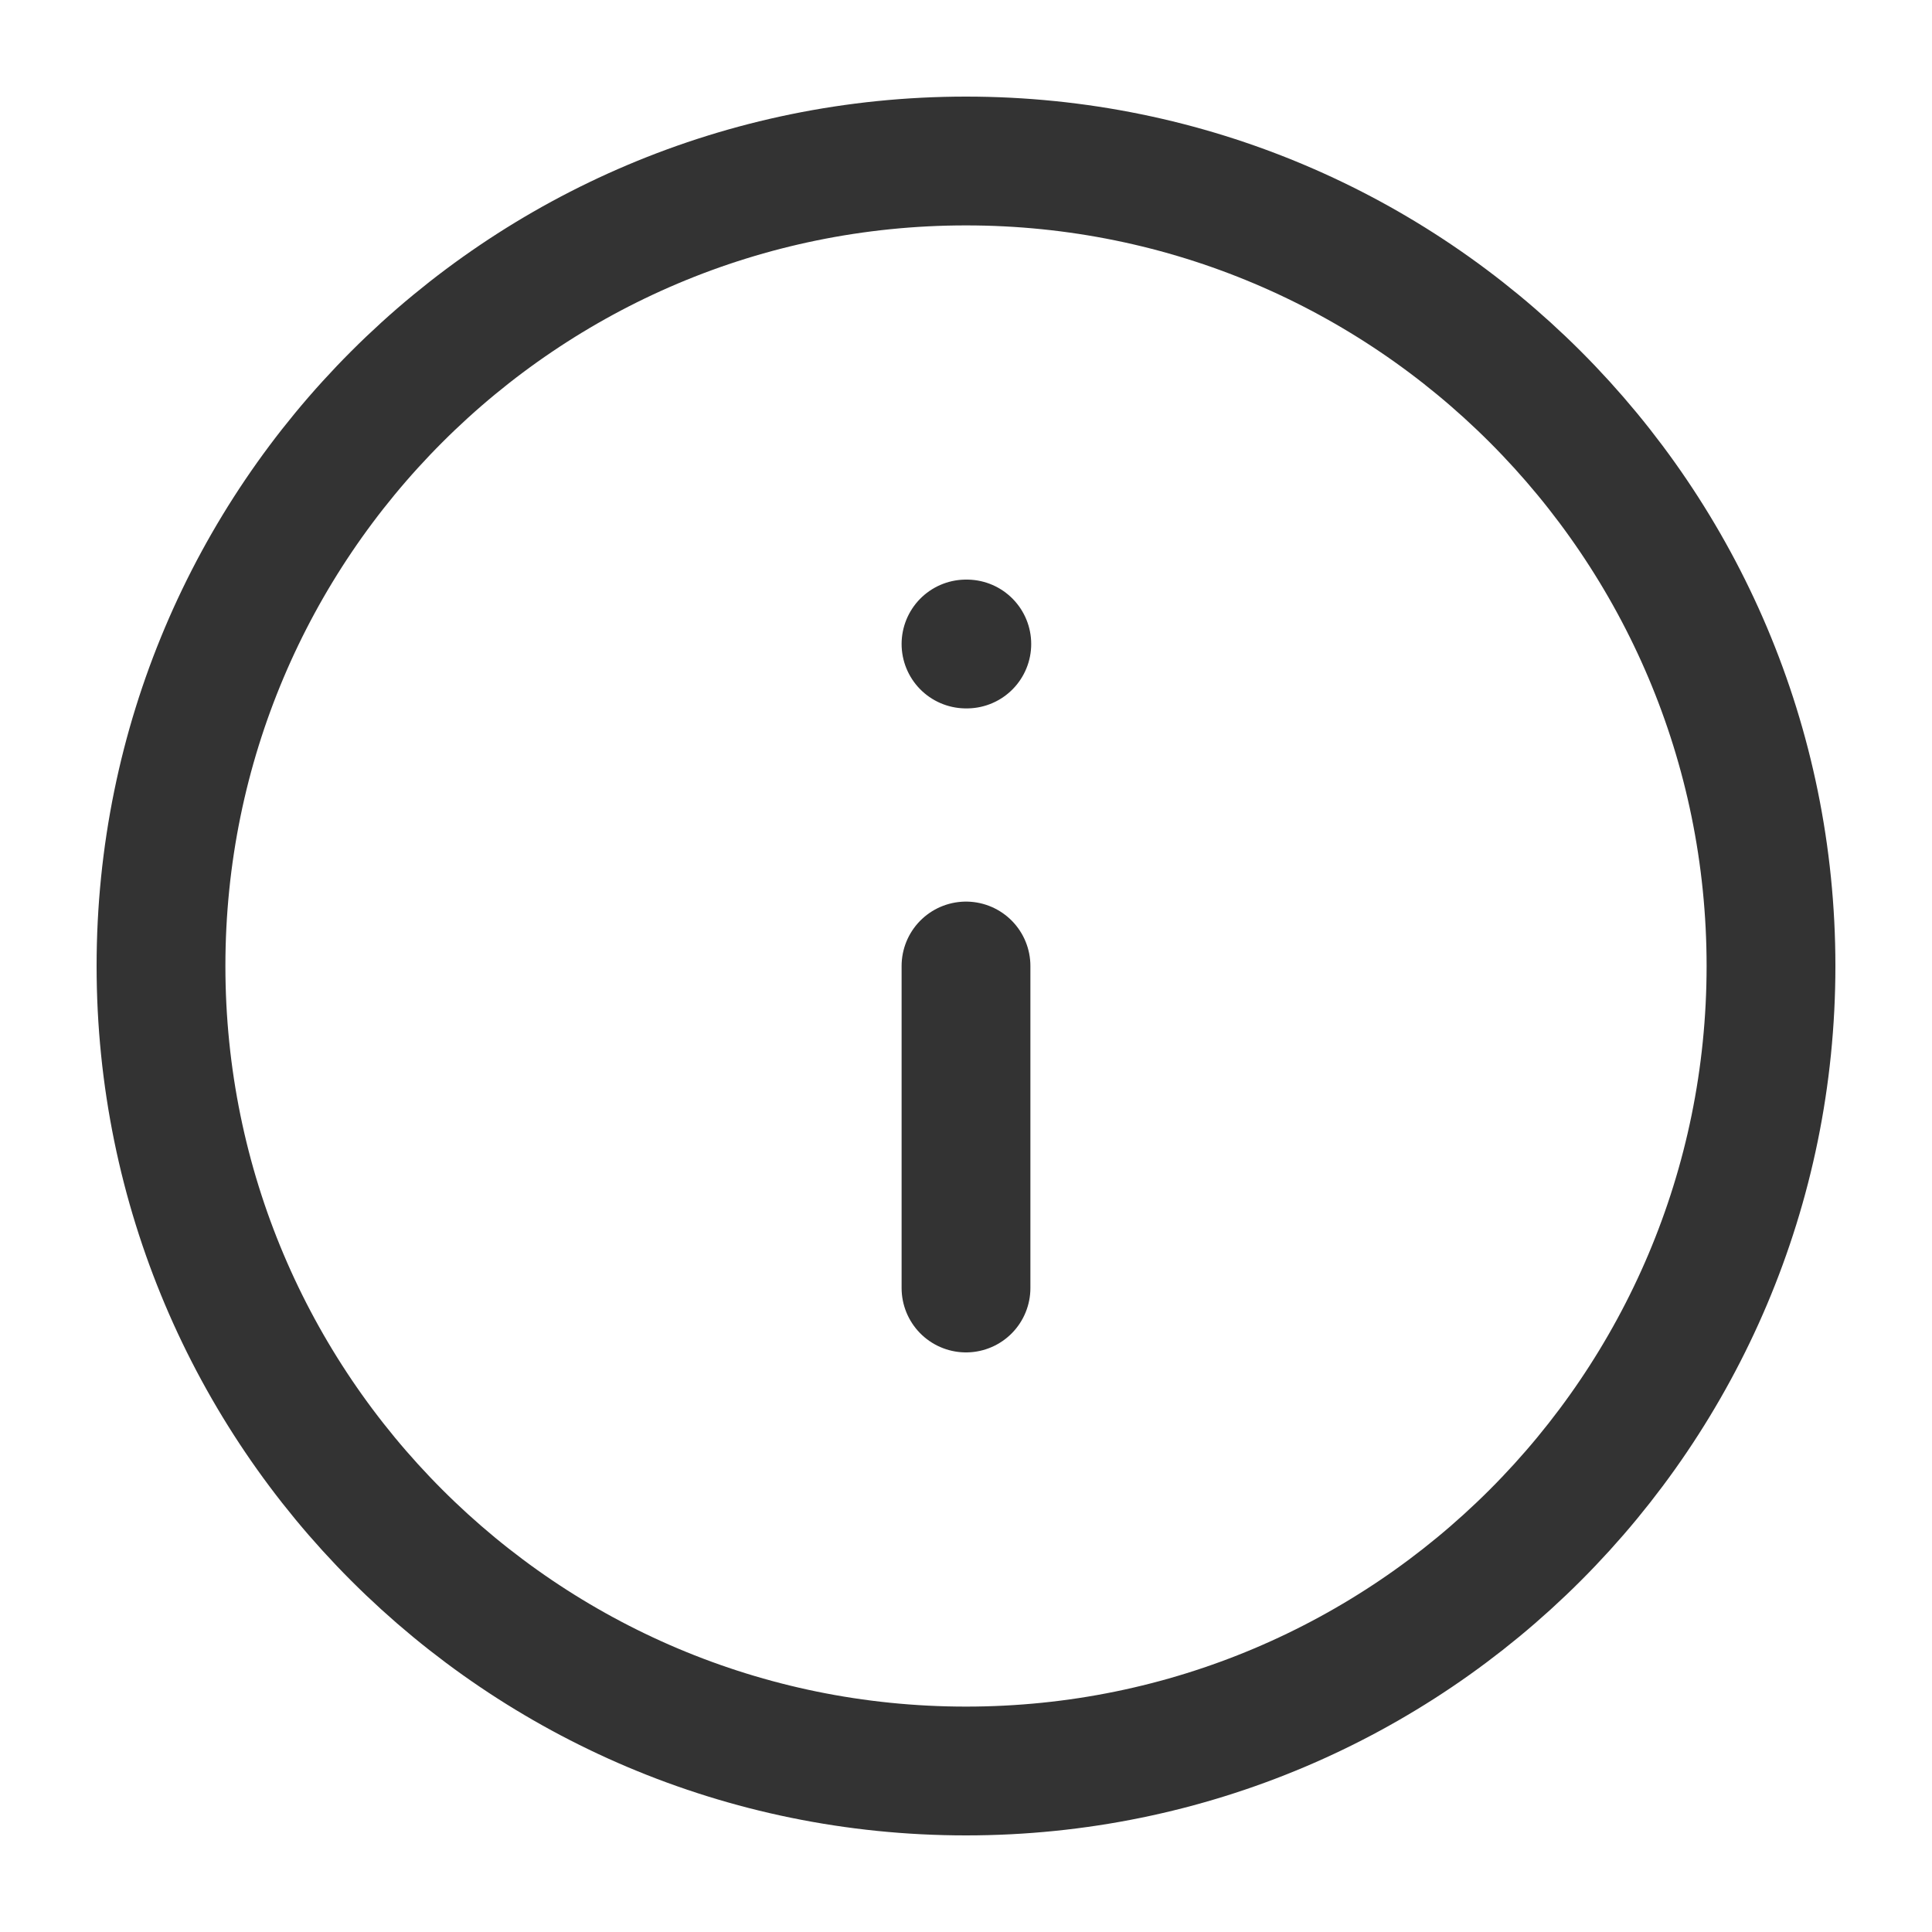 <svg width="24" height="24" viewBox="0 0 24 24" fill="none" xmlns="http://www.w3.org/2000/svg">
<path d="M12 22C17.523 22 22 17.523 22 12C22 6.477 17.523 2 12 2C6.477 2 2 6.477 2 12C2 17.523 6.477 22 12 22Z" stroke="#333333" stroke-width="1.6" stroke-linecap="round" stroke-linejoin="round"/>
<path d="M12 16V12" stroke="#333333" stroke-width="1.6" stroke-linecap="round" stroke-linejoin="round"/>
<path d="M12 8H12.01" stroke="#333333" stroke-width="1.6" stroke-linecap="round" stroke-linejoin="round"/>
</svg>
